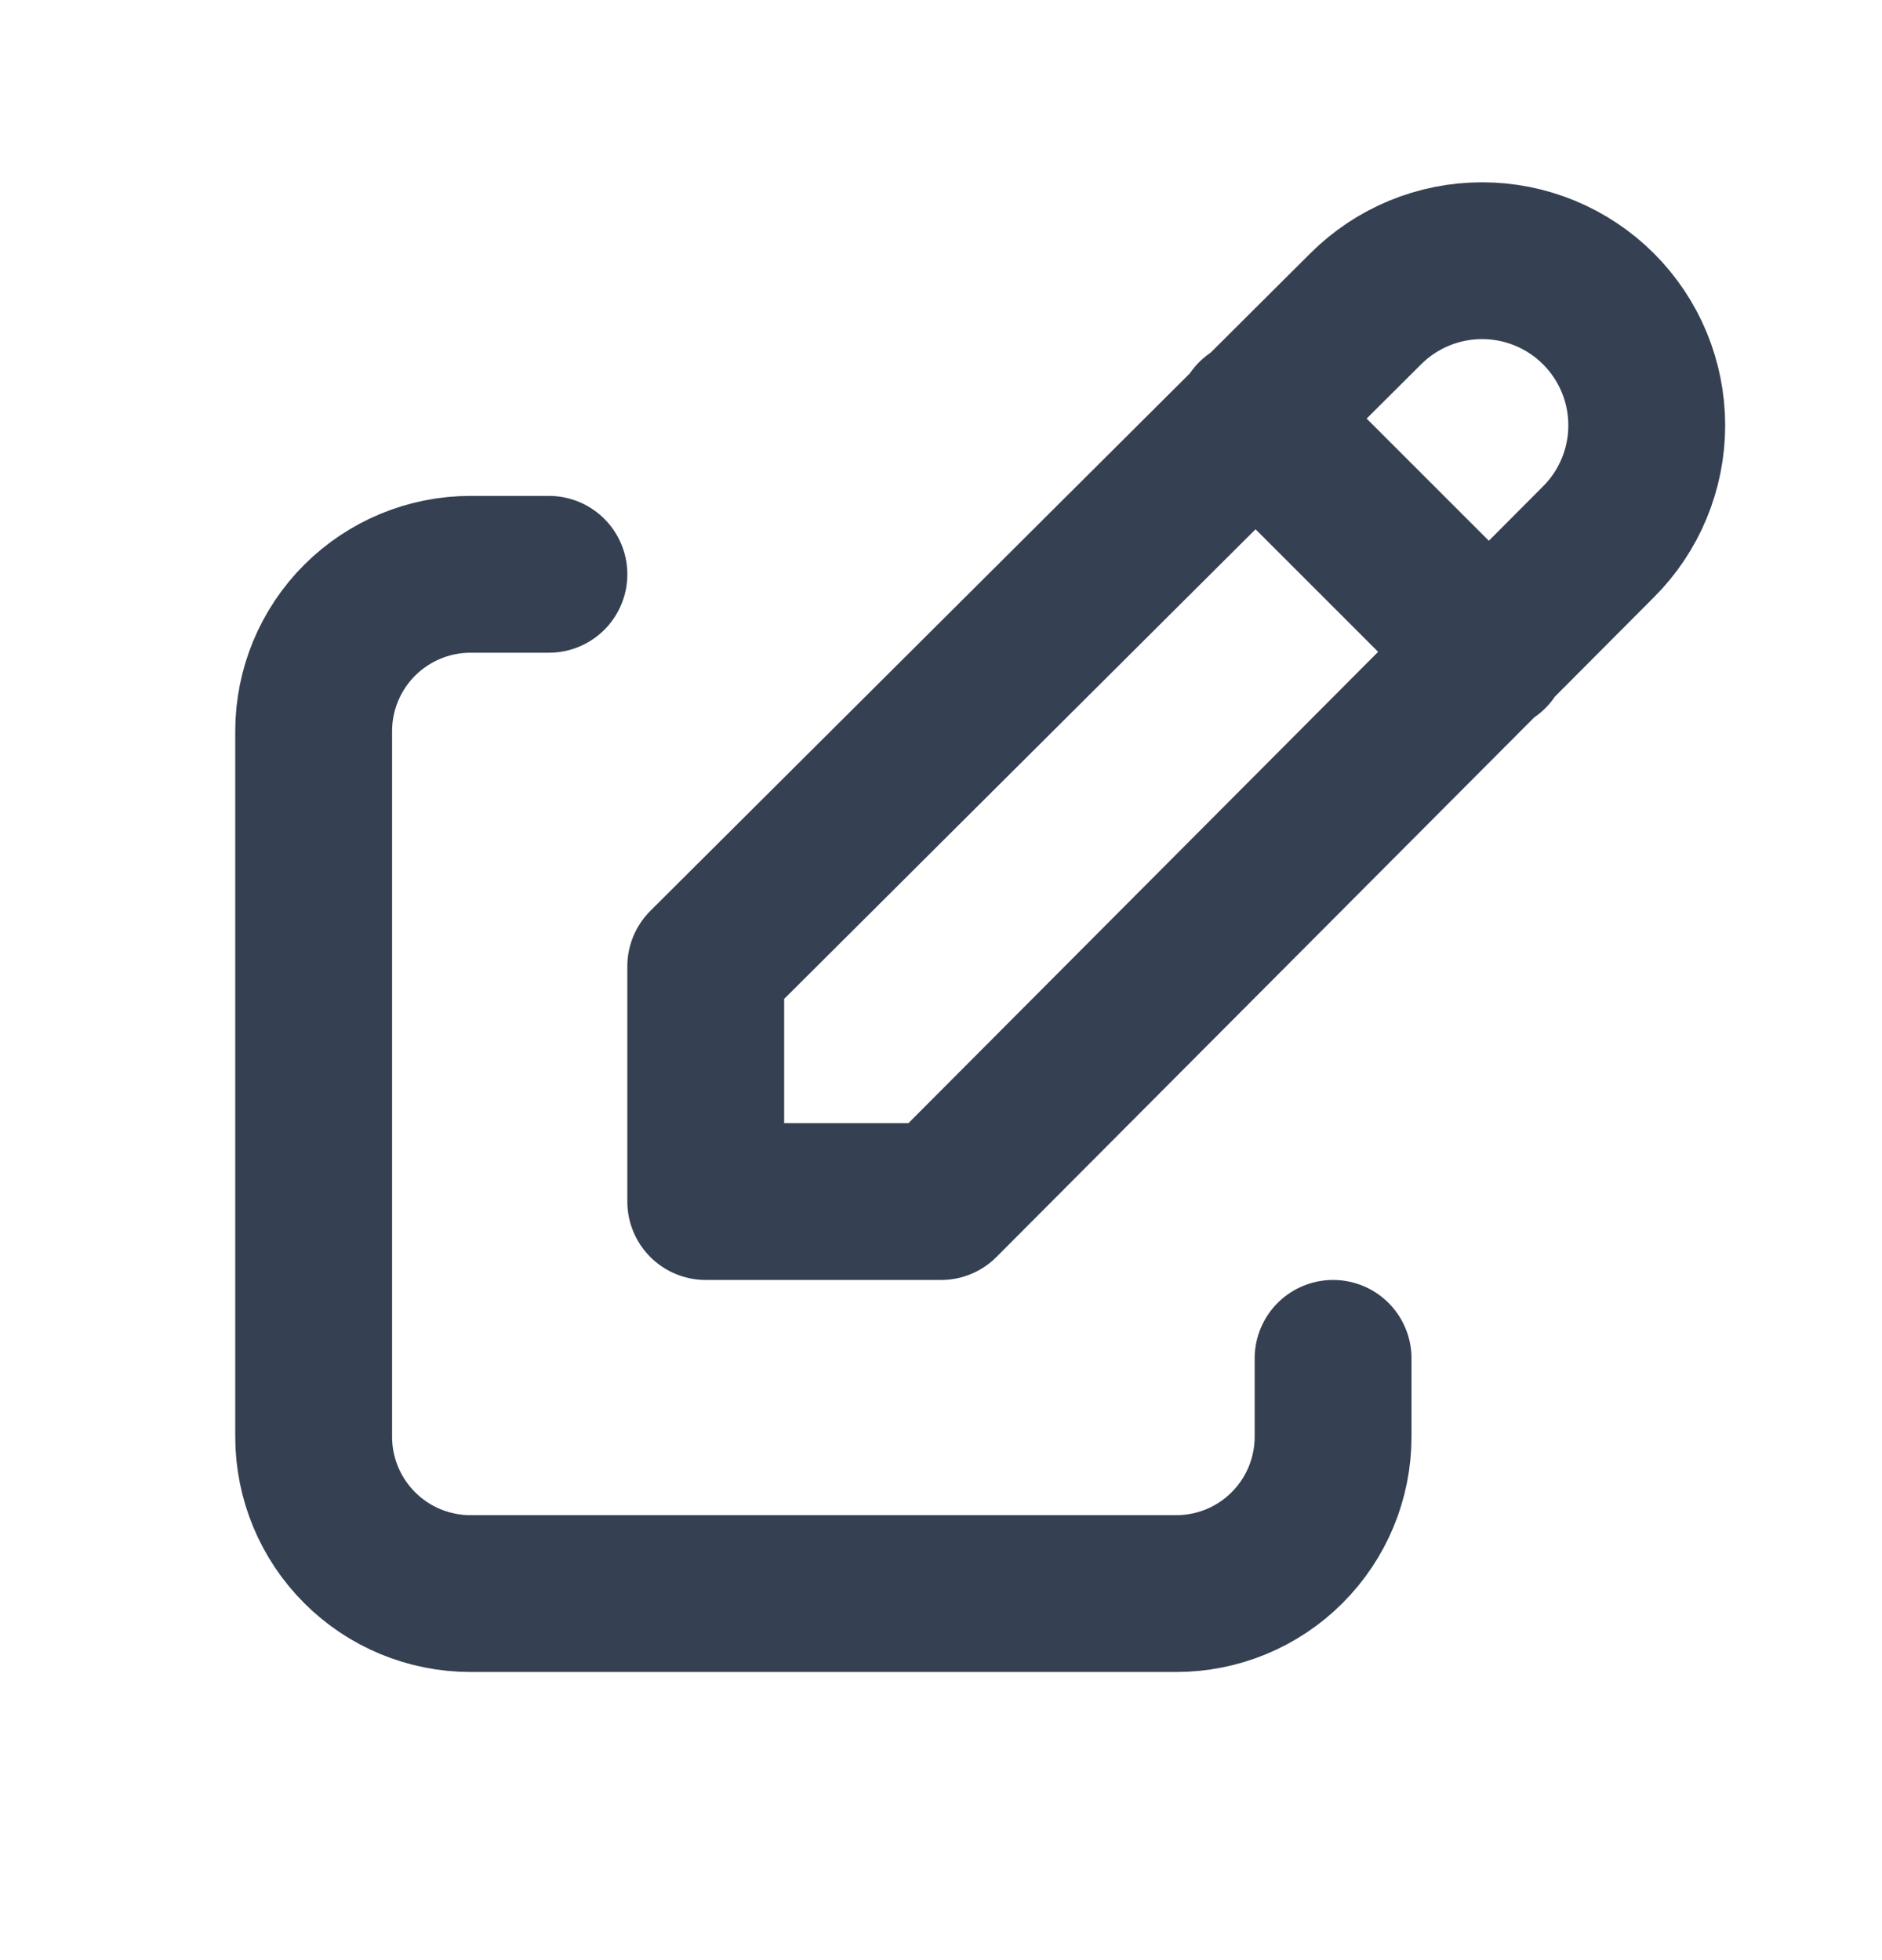 <svg width="24" height="25" viewBox="0 0 24 25" fill="none" xmlns="http://www.w3.org/2000/svg">
<path d="M7 7.325H6C5.47 7.325 4.961 7.536 4.586 7.911C4.211 8.286 4 8.795 4 9.325V18.325C4 18.856 4.211 19.364 4.586 19.739C4.961 20.115 5.47 20.325 6 20.325H15C15.53 20.325 16.039 20.115 16.414 19.739C16.789 19.364 17 18.856 17 18.325V17.325M16 5.325L19 8.325M20.385 6.91C20.779 6.516 21 5.982 21 5.425C21 4.868 20.779 4.334 20.385 3.94C19.991 3.546 19.457 3.325 18.9 3.325C18.343 3.325 17.809 3.546 17.415 3.94L9 12.325V15.325H12L20.385 6.91Z" stroke="#354052" stroke-width="2" stroke-linecap="round" stroke-linejoin="round"/>
</svg>

